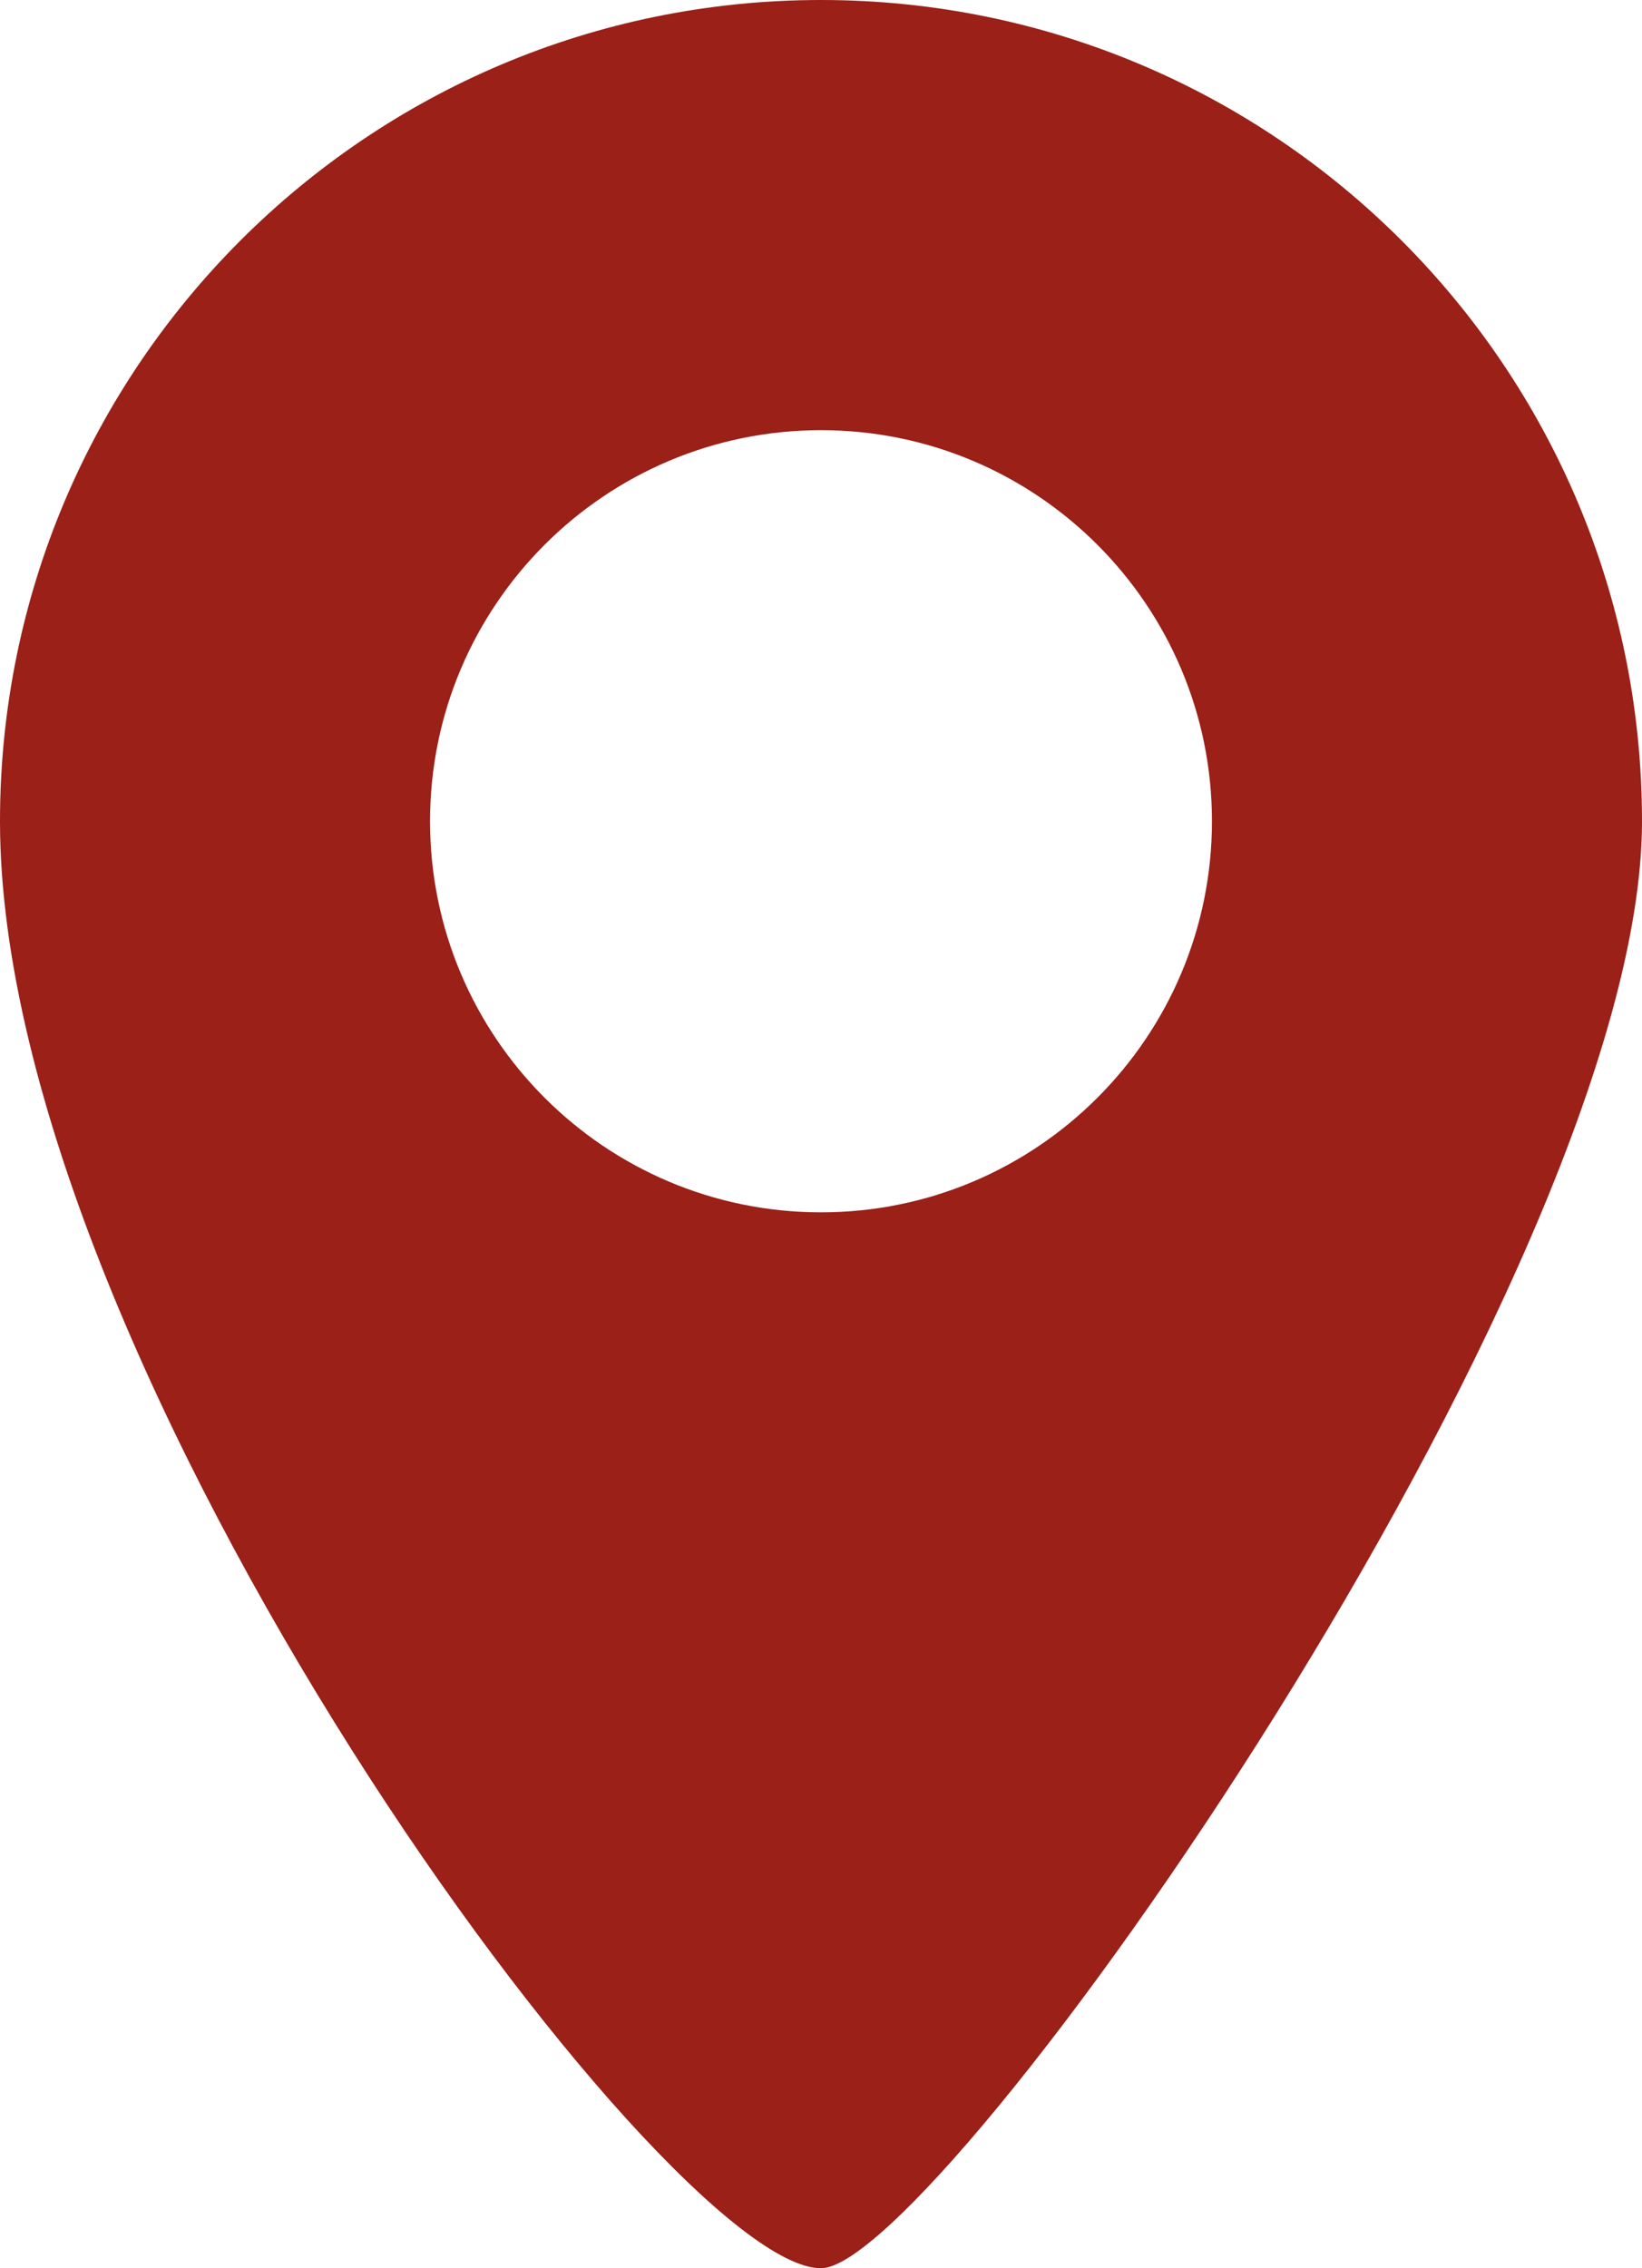 <?xml version="1.0" encoding="UTF-8"?>
<svg id="_レイヤー_2" data-name="レイヤー 2" xmlns="http://www.w3.org/2000/svg" viewBox="0 0 42 58">
  <defs>
    <style>
      .cls-1 {
        fill: #9a2018;
      }
    </style>
  </defs>
  <g id="_レイヤー_3" data-name="レイヤー 3">
    <path class="cls-1" d="M21,0C9.4,0,0,9.4,0,21c0,14,17,37,21,37,3,0,21-25.4,21-37S32.6,0,21,0ZM21,31c-5.52,0-10-4.48-10-10s4.48-10,10-10,10,4.48,10,10-4.48,10-10,10Z"/>
  </g>
</svg>
